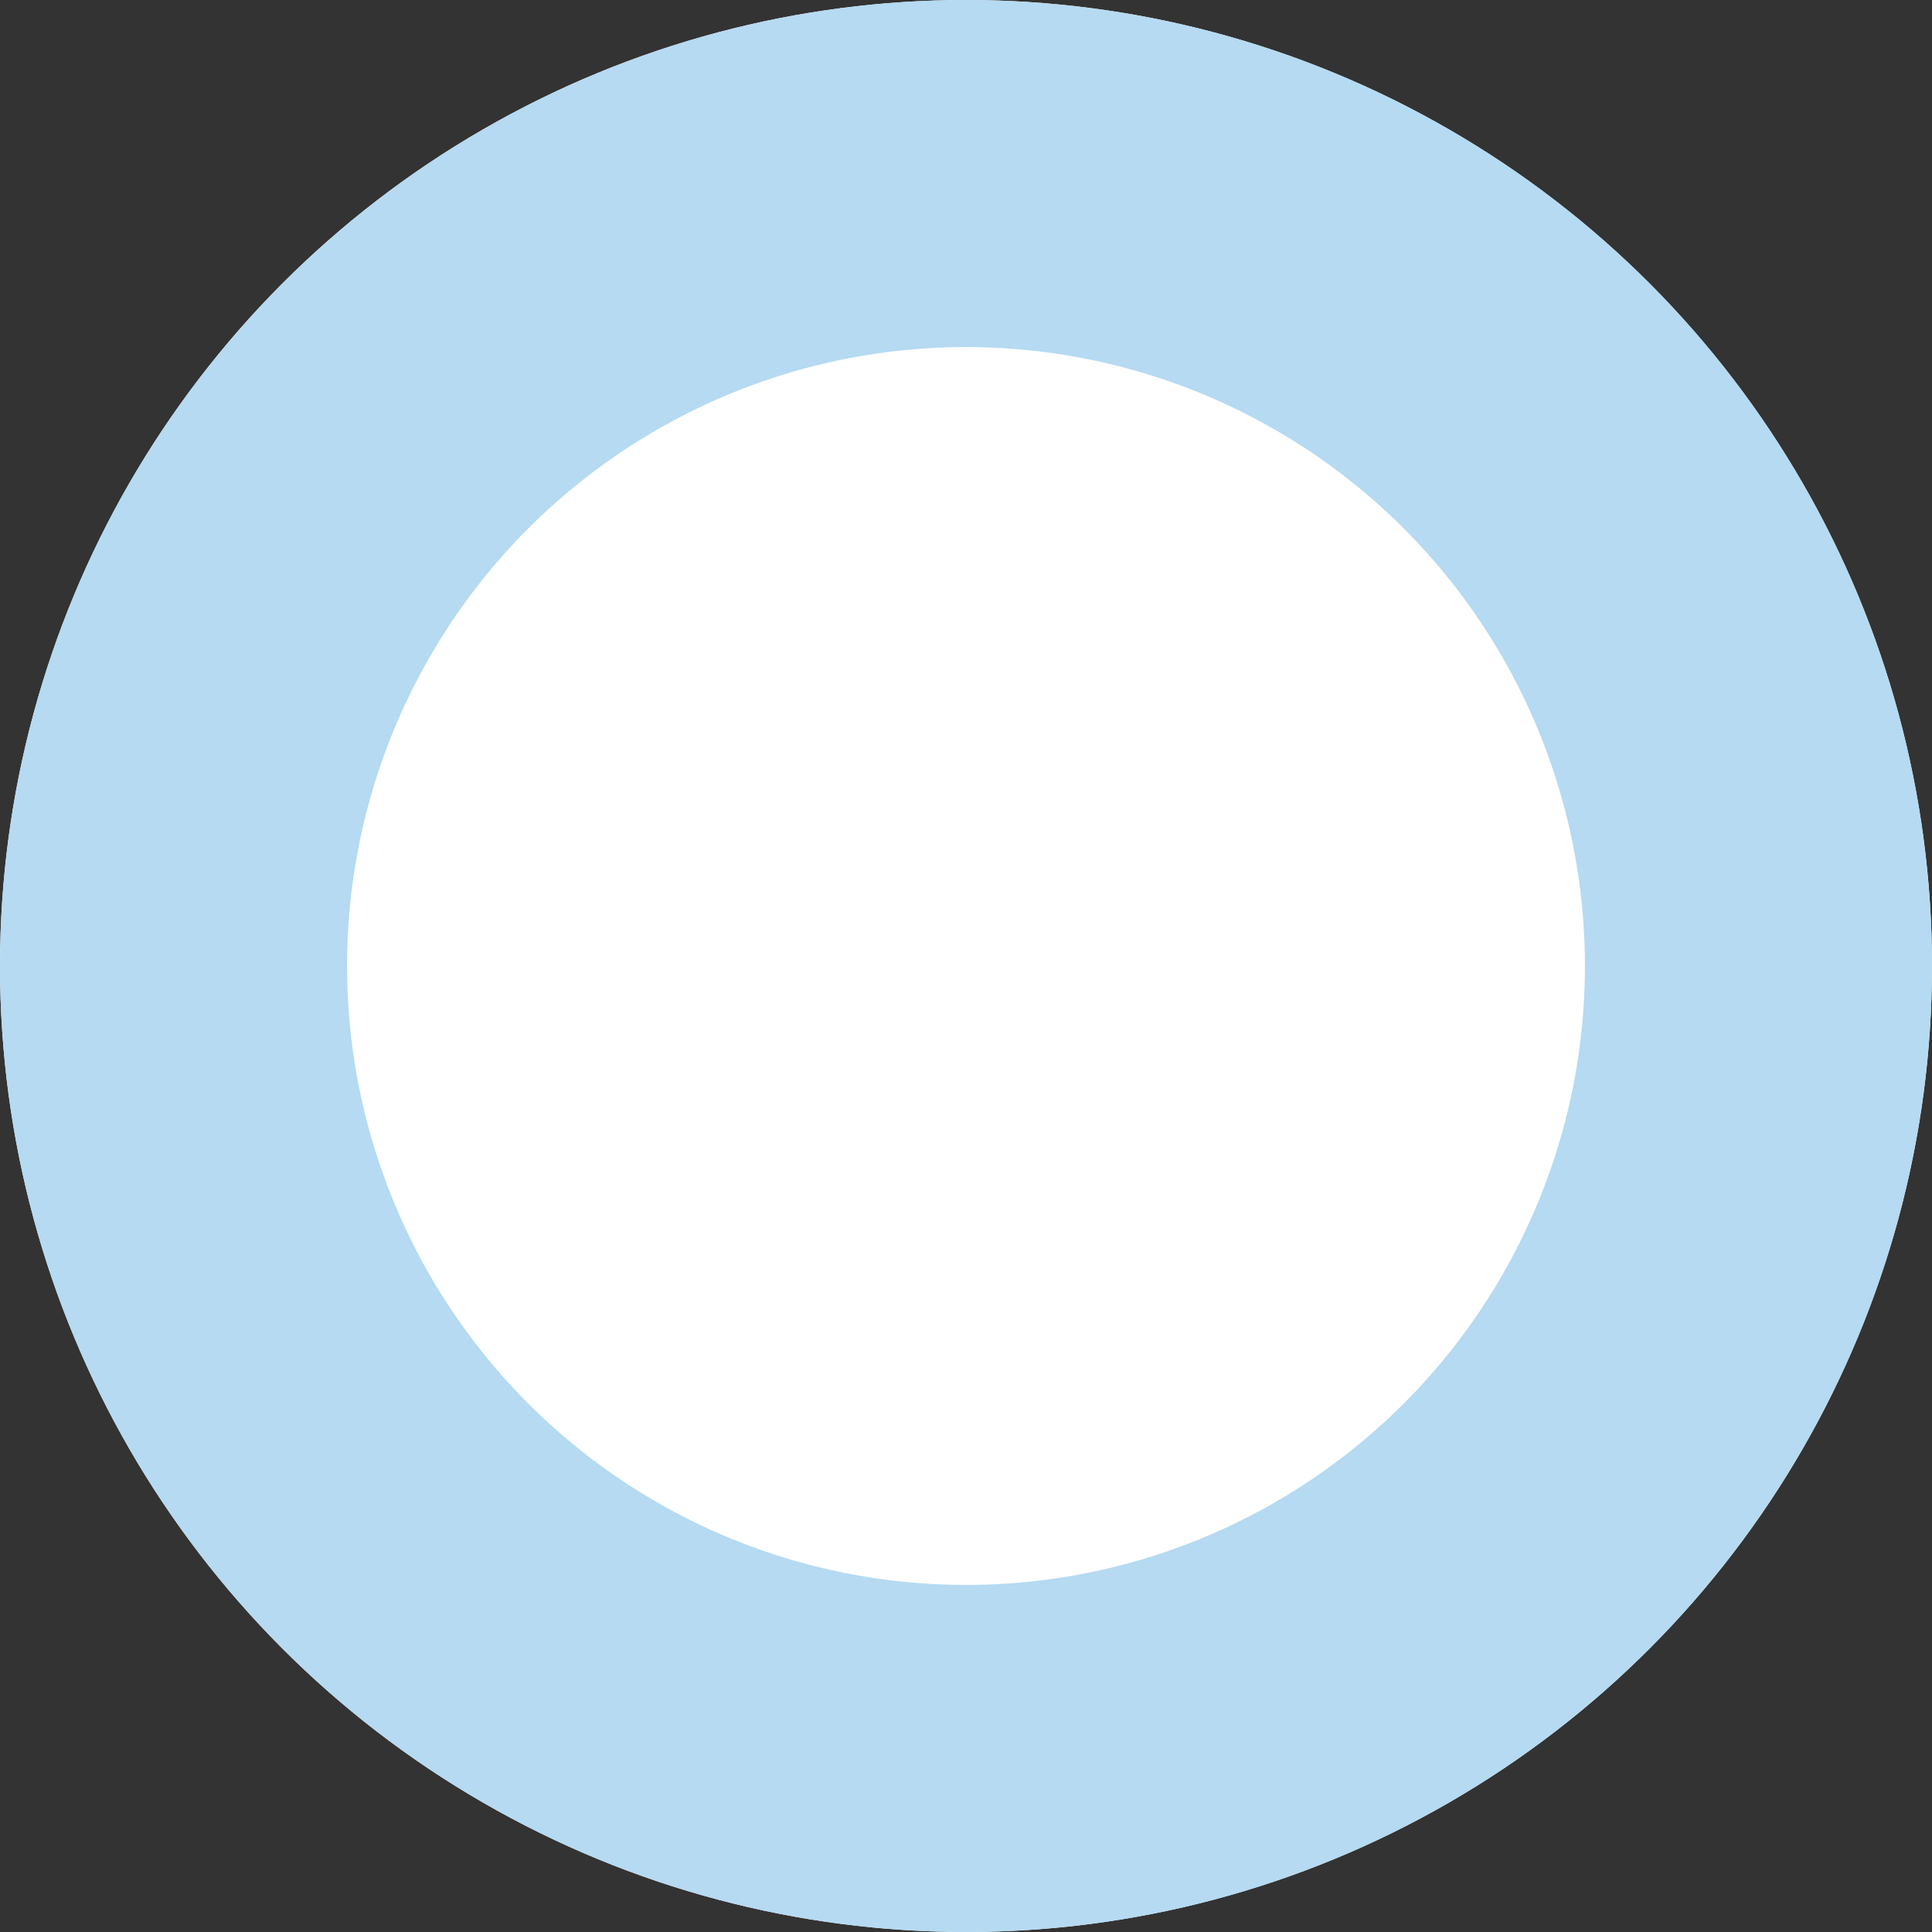 <svg xmlns="http://www.w3.org/2000/svg" width="167" height="167" viewBox="0 0 167 167">
  <rect x="0" y="0" width="167" height="167" fill="#333333" stroke="none"/>
  <g id="Elipse_275" data-name="Elipse 275" fill="#fff" stroke="#b5daf2" stroke-width="30">
    <circle cx="83.5" cy="83.5" r="83.5" stroke="none"/>
    <circle cx="83.5" cy="83.5" r="68.5" fill="none"/>
  </g>
</svg>

